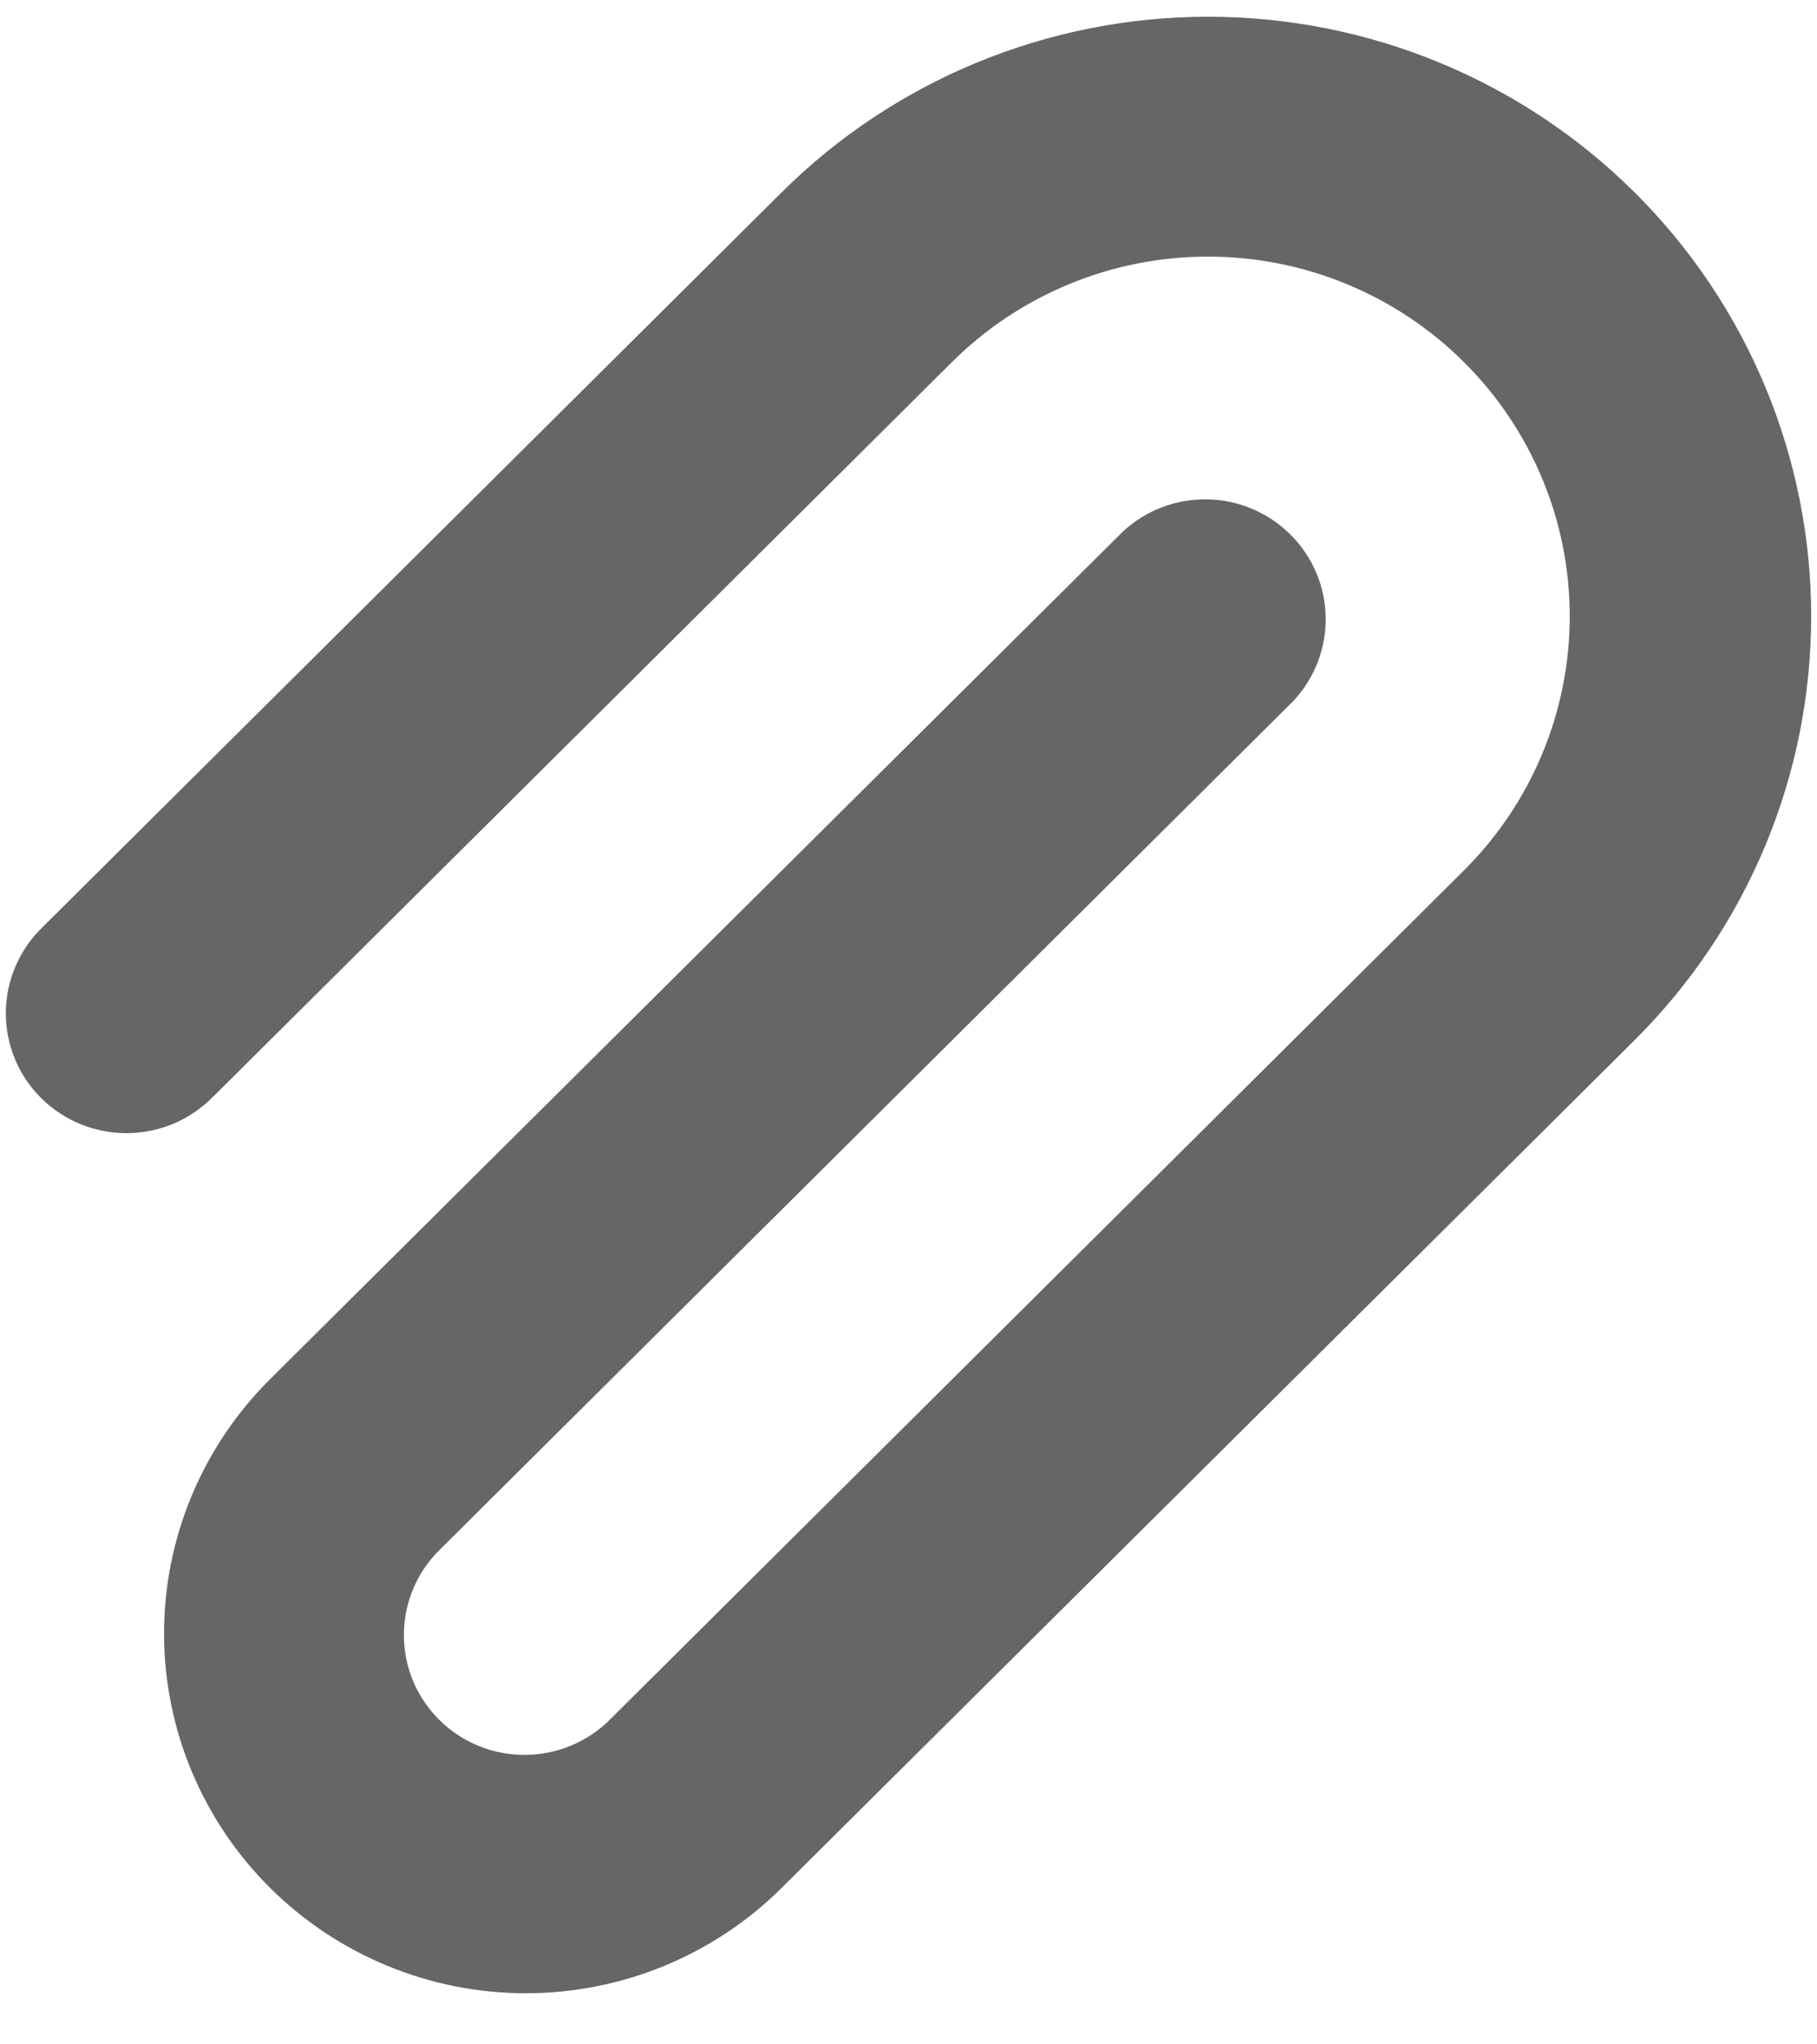 <svg width="24" height="27" viewBox="0 0 24 27" fill="none" xmlns="http://www.w3.org/2000/svg">
<path d="M2.817 14.483L12.576 4.78C13.473 3.889 14.688 3.389 15.955 3.389C17.223 3.389 18.438 3.889 19.334 4.78C20.231 5.671 20.734 6.879 20.734 8.139C20.734 9.399 20.231 10.607 19.334 11.498L8.074 22.693C7.927 22.845 7.751 22.965 7.557 23.048C7.363 23.131 7.154 23.175 6.942 23.177C6.731 23.179 6.521 23.139 6.325 23.06C6.129 22.98 5.951 22.863 5.802 22.714C5.652 22.565 5.534 22.389 5.453 22.194C5.373 22 5.333 21.791 5.335 21.581C5.336 21.371 5.38 21.163 5.464 20.97C5.547 20.776 5.668 20.602 5.82 20.456L17.083 9.258C17.364 8.958 17.518 8.561 17.51 8.15C17.503 7.74 17.336 7.349 17.044 7.059C16.752 6.769 16.358 6.602 15.946 6.595C15.533 6.588 15.134 6.74 14.832 7.02L3.567 18.215C2.671 19.106 2.167 20.315 2.167 21.574C2.167 22.834 2.671 24.042 3.567 24.933C4.463 25.824 5.679 26.325 6.946 26.325C8.213 26.325 9.429 25.824 10.325 24.933L21.59 13.738C23.084 12.253 23.923 10.239 23.923 8.139C23.923 6.039 23.084 4.025 21.59 2.54C20.096 1.055 18.07 0.221 15.957 0.221C13.845 0.221 11.819 1.055 10.325 2.54L0.564 12.243C0.412 12.389 0.29 12.564 0.207 12.757C0.123 12.95 0.079 13.158 0.077 13.368C0.075 13.578 0.115 13.787 0.195 13.981C0.275 14.176 0.393 14.353 0.543 14.502C0.692 14.65 0.87 14.768 1.066 14.848C1.262 14.927 1.471 14.967 1.683 14.966C1.894 14.964 2.103 14.92 2.298 14.838C2.492 14.755 2.668 14.634 2.815 14.483H2.817Z" fill="#666666"/>
</svg>
